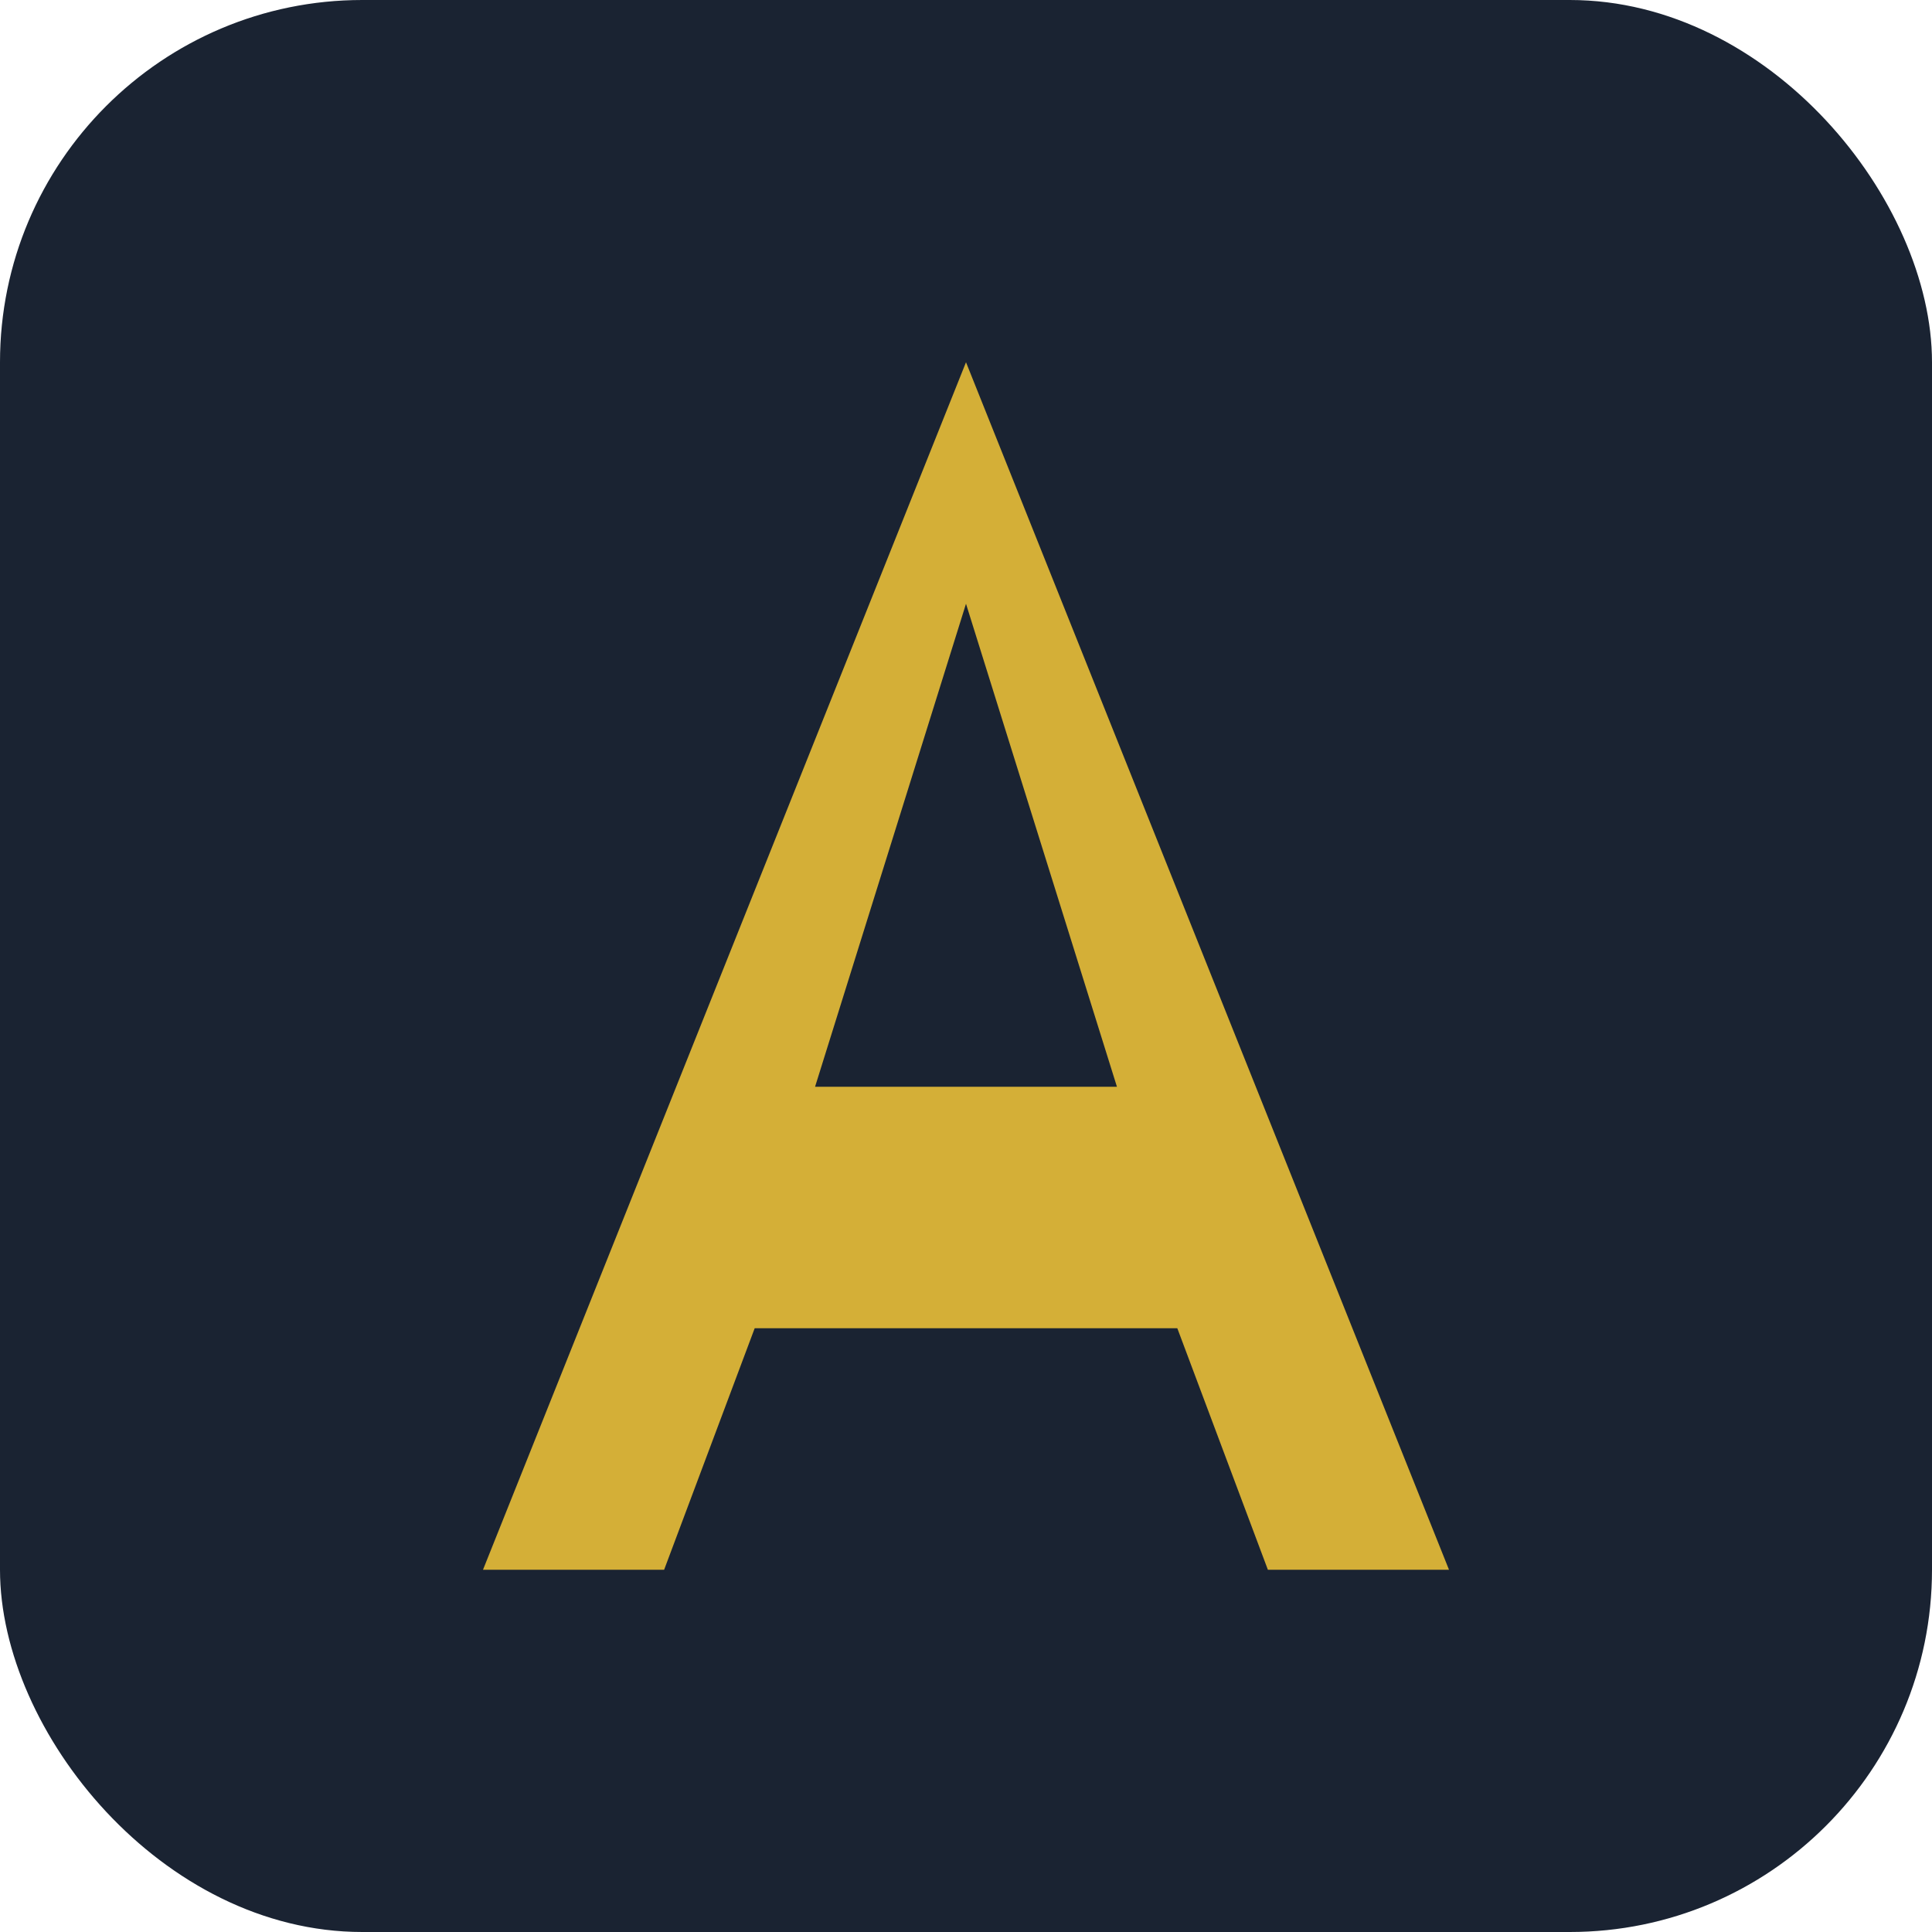 <svg width="32" height="32" viewBox="0 0 32 32" fill="none" xmlns="http://www.w3.org/2000/svg">
  <rect width="32" height="32" rx="6" fill="#1a2332"/>
  <path d="M16 6L8 26h3l1.5-4h7l1.5 4h3L16 6zm-2.5 12L16 10l2.5 8h-5z" fill="#d4af37"/>
</svg>
